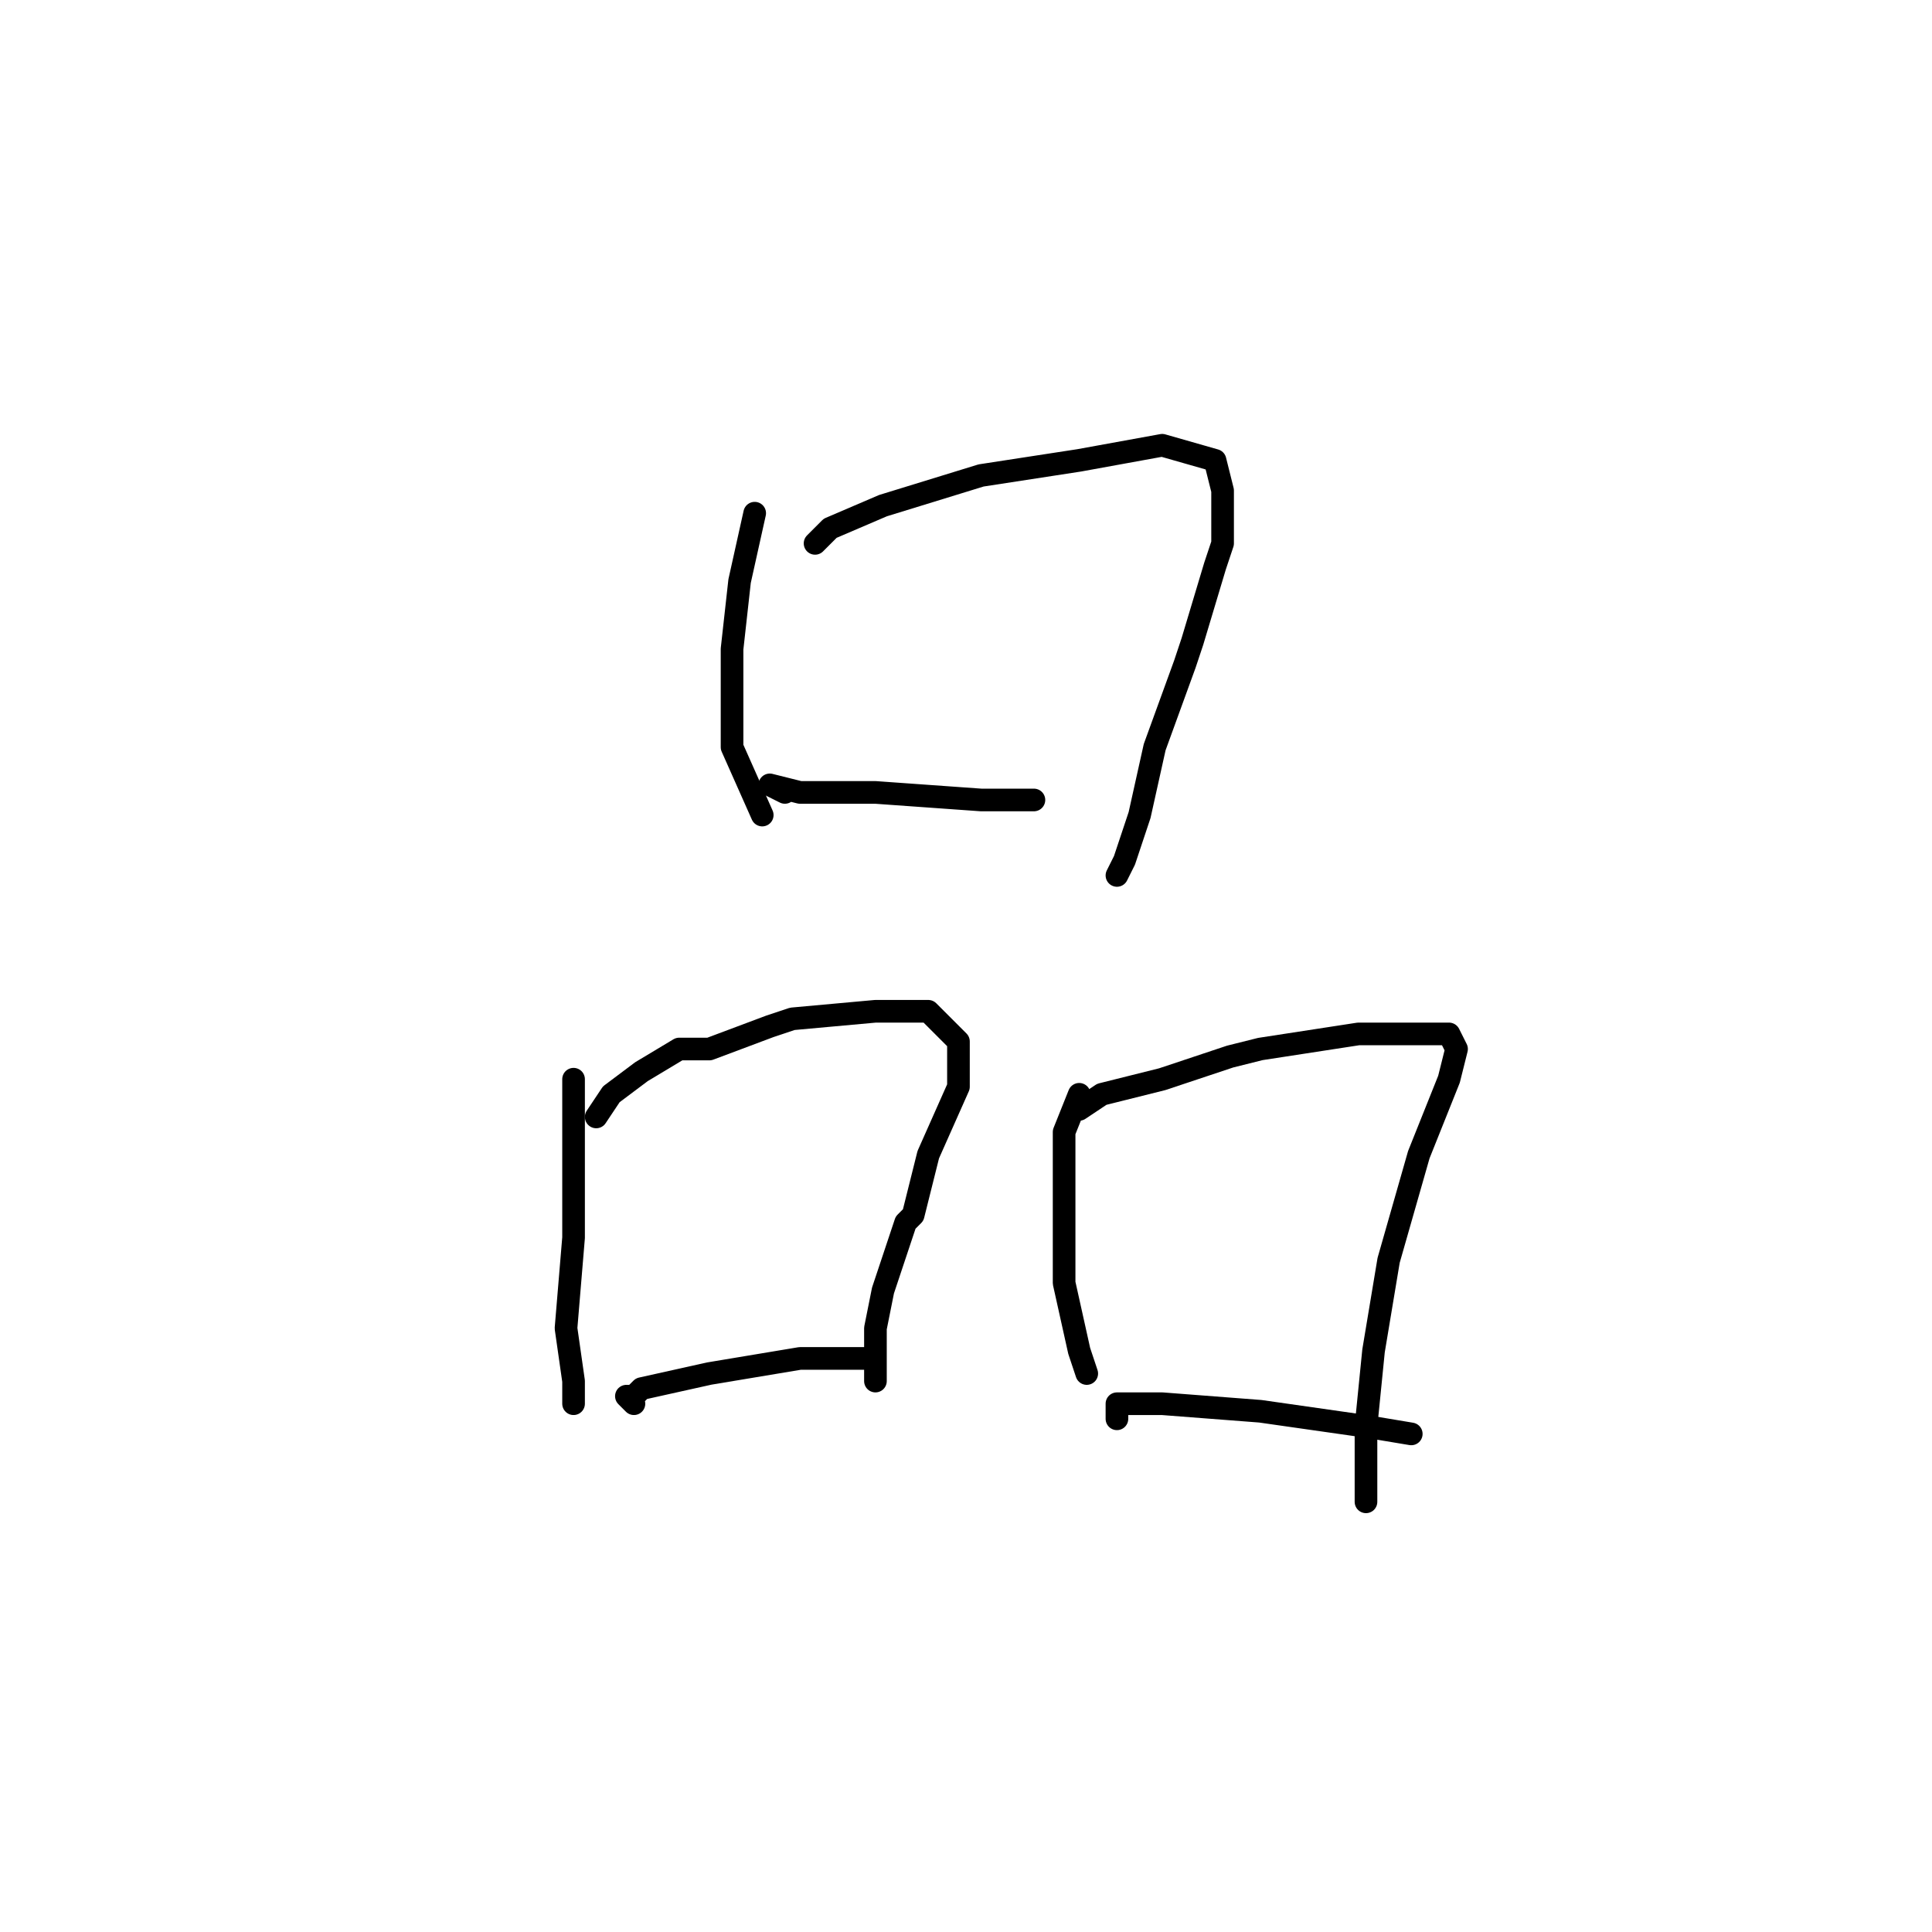 <?xml version="1.0" standalone="no"?>
    <svg width="256" height="256" xmlns="http://www.w3.org/2000/svg" version="1.1">
    <polyline stroke="black" stroke-width="3" stroke-linecap="round" fill="transparent" stroke-linejoin="round" points="100 68 98 77 97 86 97 89 97 99 101 108 101 108 " />
        <polyline stroke="black" stroke-width="3" stroke-linecap="round" fill="transparent" stroke-linejoin="round" points="108 72 110 70 117 67 130 63 143 61 154 59 161 61 162 65 162 72 161 75 158 85 157 88 153 99 151 108 149 114 148 116 148 116 " />
        <polyline stroke="black" stroke-width="3" stroke-linecap="round" fill="transparent" stroke-linejoin="round" points="104 105 102 104 106 105 116 105 130 106 137 106 137 106 " />
        <polyline stroke="black" stroke-width="3" stroke-linecap="round" fill="transparent" stroke-linejoin="round" points="76 143 76 151 76 164 75 176 76 183 76 185 76 186 76 186 " />
        <polyline stroke="black" stroke-width="3" stroke-linecap="round" fill="transparent" stroke-linejoin="round" points="79 148 81 145 85 142 90 139 94 139 102 136 105 135 116 134 123 134 127 138 127 144 123 153 121 161 120 162 117 171 116 176 116 177 116 183 116 183 " />
        <polyline stroke="black" stroke-width="3" stroke-linecap="round" fill="transparent" stroke-linejoin="round" points="84 186 83 185 84 185 85 184 94 182 106 180 115 180 115 180 " />
        <polyline stroke="black" stroke-width="3" stroke-linecap="round" fill="transparent" stroke-linejoin="round" points="143 145 141 150 141 158 141 170 143 179 144 182 144 182 " />
        <polyline stroke="black" stroke-width="3" stroke-linecap="round" fill="transparent" stroke-linejoin="round" points="143 147 146 145 154 143 163 140 167 139 180 137 189 137 192 137 193 139 192 143 188 153 184 167 182 179 181 189 181 194 181 199 181 199 " />
        <polyline stroke="black" stroke-width="3" stroke-linecap="round" fill="transparent" stroke-linejoin="round" points="148 188 148 186 154 186 167 187 181 189 187 190 187 190 " />
        </svg>